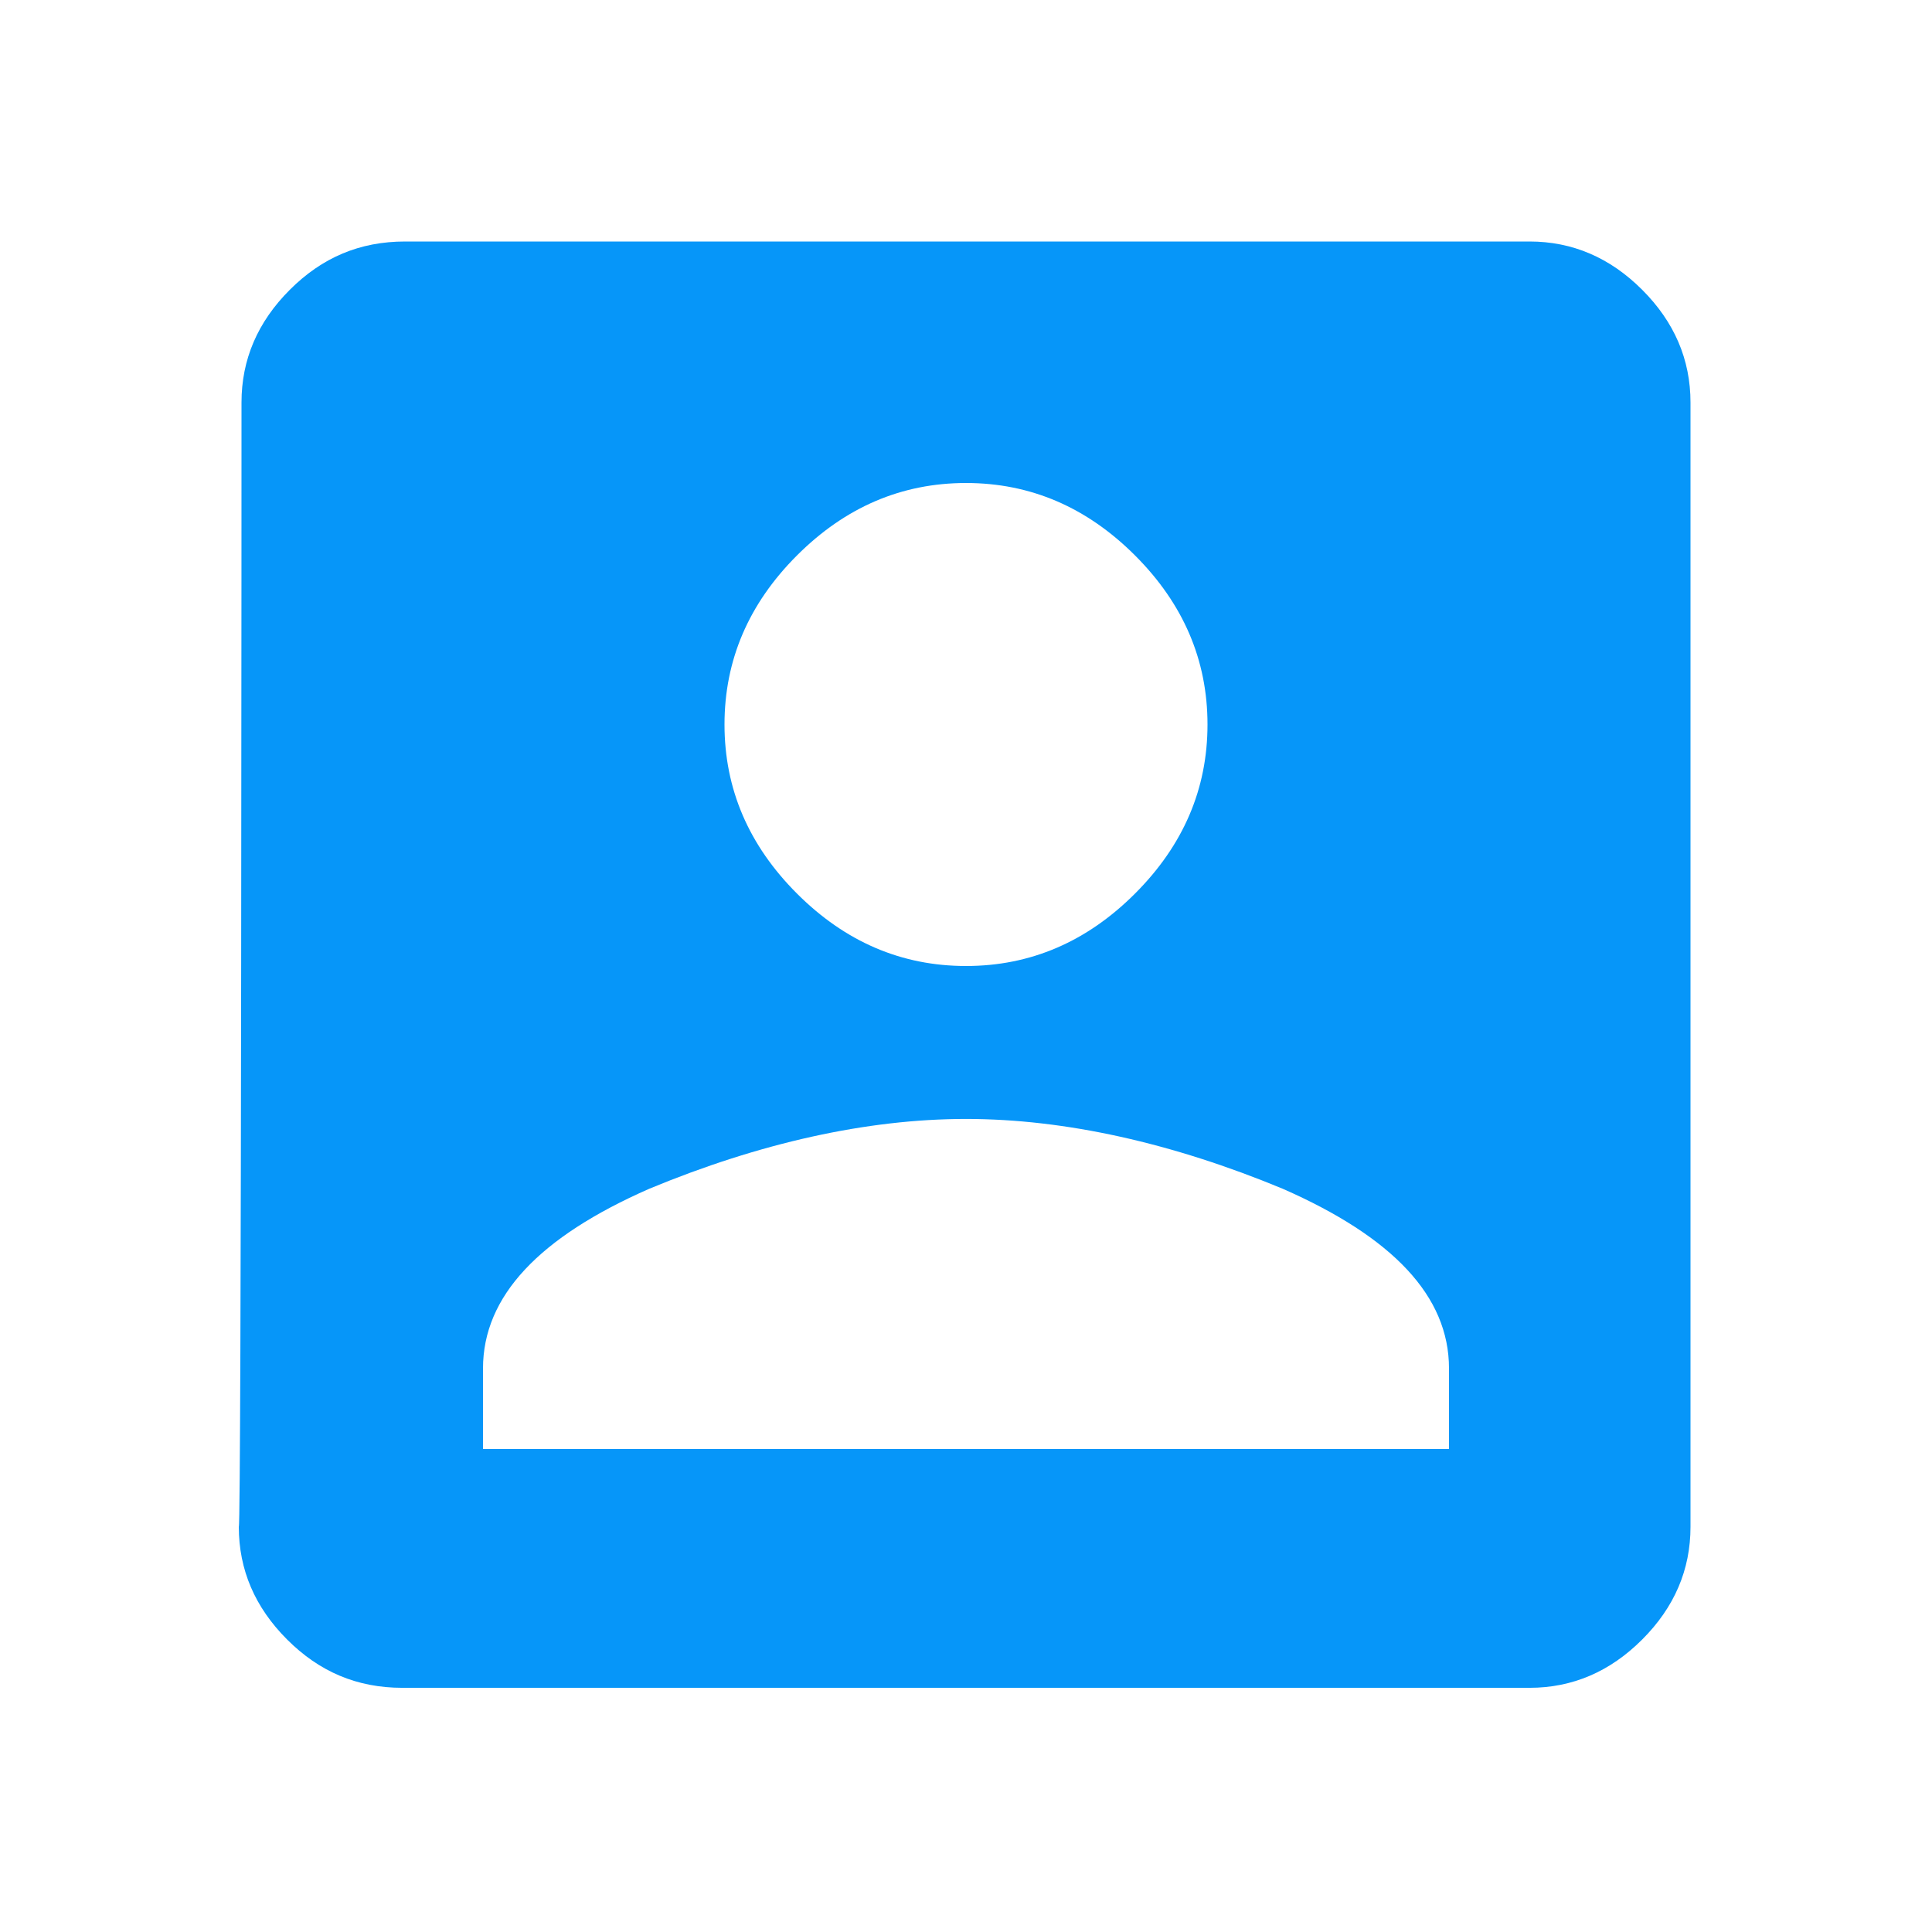 <?xml version="1.0" encoding="utf-8"?>
<!-- Generator: Adobe Illustrator 19.0.0, SVG Export Plug-In . SVG Version: 6.00 Build 0)  -->
<svg version="1.1" id="图层_1" xmlns="http://www.w3.org/2000/svg" xmlns:xlink="http://www.w3.org/1999/xlink" x="0px" y="0px"
	 viewBox="-261 384.9 72 72" style="enable-background:new -261 384.9 72 72;" xml:space="preserve">
<path style="fill:#0696F9;" d="M-243,435.9v3h36v-3c0-2.7-2.1-4.9-6.2-6.7c-4.1-1.7-8.1-2.6-11.8-2.6s-7.7,0.9-11.8,2.6
	C-240.9,431-243,433.2-243,435.9L-243,435.9z M-216,411.9c0-2.4-0.9-4.5-2.7-6.3c-1.8-1.8-3.9-2.7-6.3-2.7c-2.4,0-4.5,0.9-6.3,2.7
	c-1.8,1.8-2.7,3.9-2.7,6.3c0,2.4,0.9,4.5,2.7,6.3c1.8,1.8,3.9,2.7,6.3,2.7s4.5-0.9,6.3-2.7C-216.9,416.4-216,414.3-216,411.9z
	 M-252,399.9c0-1.6,0.6-3,1.8-4.2c1.2-1.2,2.6-1.8,4.3-1.8h41.9c1.6,0,3,0.6,4.2,1.8c1.2,1.2,1.8,2.6,1.8,4.2v41.9
	c0,1.6-0.6,3-1.8,4.2c-1.2,1.2-2.6,1.8-4.2,1.8H-246c-1.7,0-3.1-0.6-4.3-1.8c-1.2-1.2-1.8-2.6-1.8-4.2
	C-252,441.8-252,399.9-252,399.9z"/>
</svg>
